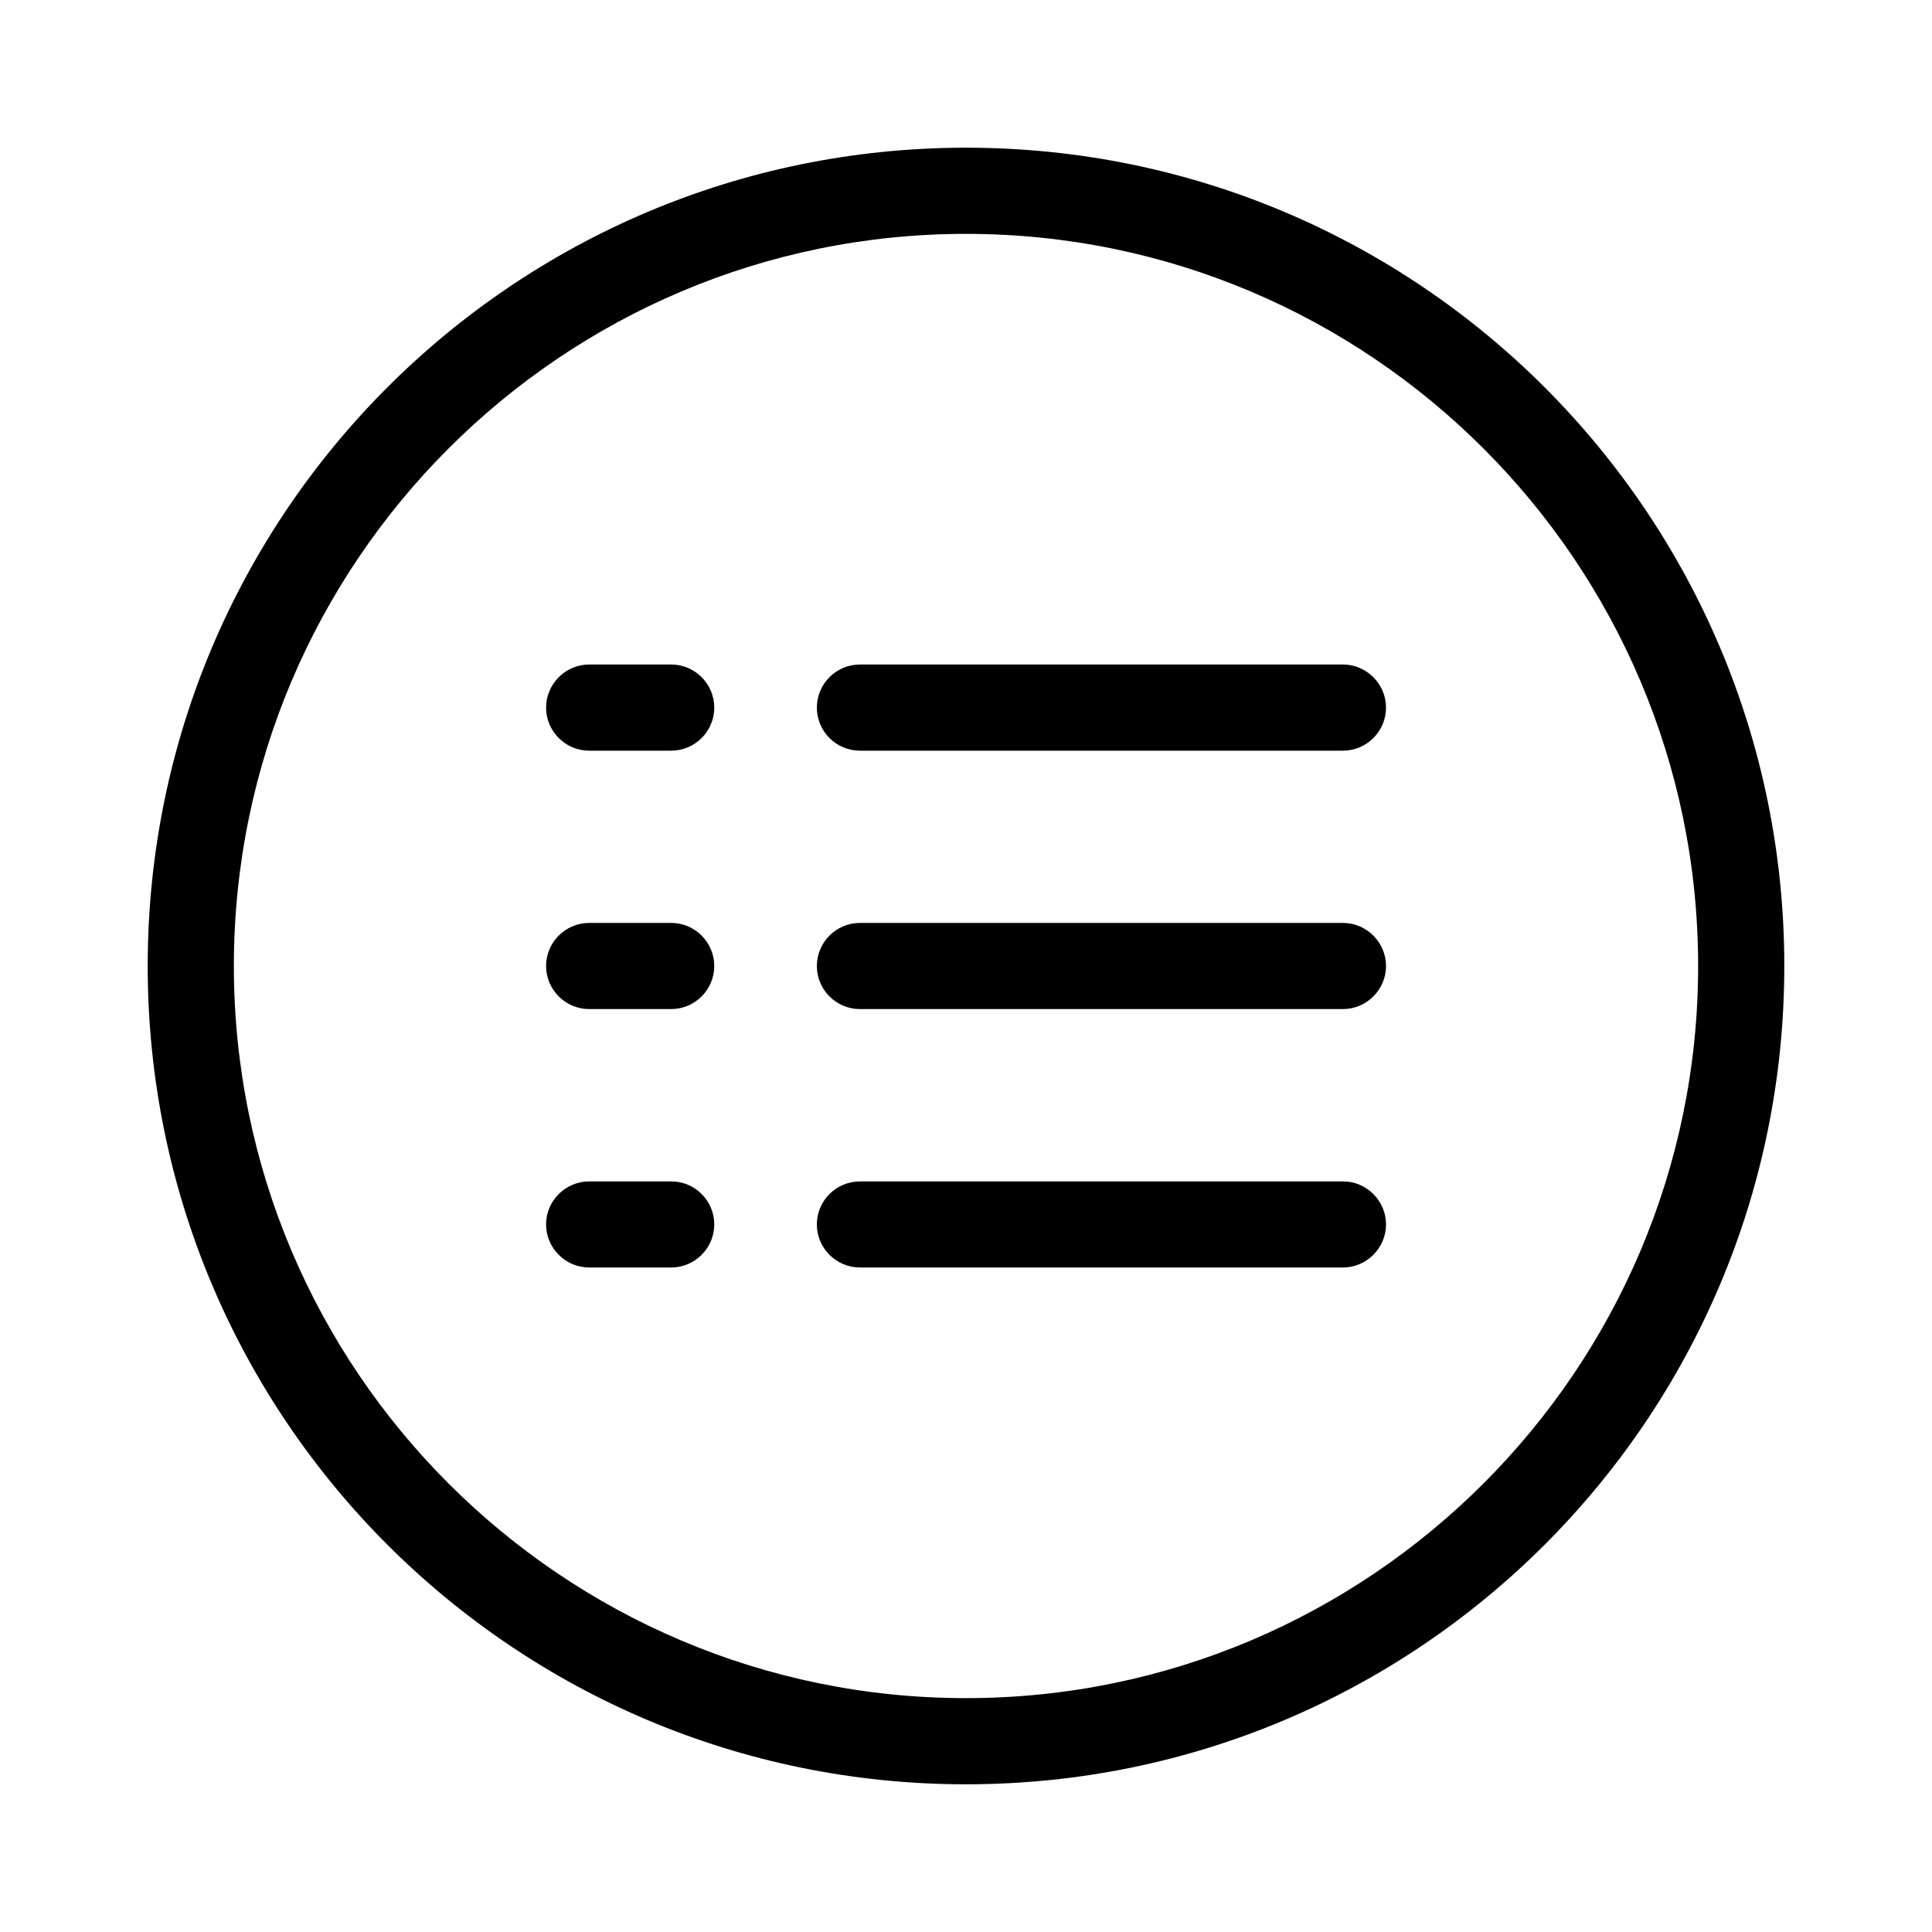<svg class="svg-icon" viewBox="0 0 20 20">
  <path d="M10,1.529c-4.679,0-8.471,3.792-8.471,8.471c0,4.68,3.792,8.471,8.471,8.471c4.68,0,8.471-3.791,8.471-8.471C18.471,5.321,14.68,1.529,10,1.529 M10,17.579c-4.18,0-7.579-3.399-7.579-7.579S5.82,2.421,10,2.421S17.579,5.82,17.579,10S14.18,17.579,10,17.579 M14.348,10c0,0.245-0.201,0.446-0.446,0.446h-5c-0.246,0-0.446-0.201-0.446-0.446s0.2-0.446,0.446-0.446h5C14.146,9.554,14.348,9.755,14.348,10 M14.348,12.675c0,0.245-0.201,0.446-0.446,0.446h-5c-0.246,0-0.446-0.201-0.446-0.446s0.2-0.445,0.446-0.445h5C14.146,12.229,14.348,12.43,14.348,12.675 M7.394,10c0,0.245-0.2,0.446-0.446,0.446H6.099c-0.245,0-0.446-0.201-0.446-0.446s0.201-0.446,0.446-0.446h0.849C7.194,9.554,7.394,9.755,7.394,10 M7.394,12.675c0,0.245-0.2,0.446-0.446,0.446H6.099c-0.245,0-0.446-0.201-0.446-0.446s0.201-0.445,0.446-0.445h0.849C7.194,12.229,7.394,12.43,7.394,12.675 M14.348,7.325c0,0.246-0.201,0.446-0.446,0.446h-5c-0.246,0-0.446-0.2-0.446-0.446c0-0.245,0.2-0.446,0.446-0.446h5C14.146,6.879,14.348,7.08,14.348,7.325 M7.394,7.325c0,0.246-0.2,0.446-0.446,0.446H6.099c-0.245,0-0.446-0.2-0.446-0.446c0-0.245,0.201-0.446,0.446-0.446h0.849C7.194,6.879,7.394,7.08,7.394,7.325"></path>
</svg>
